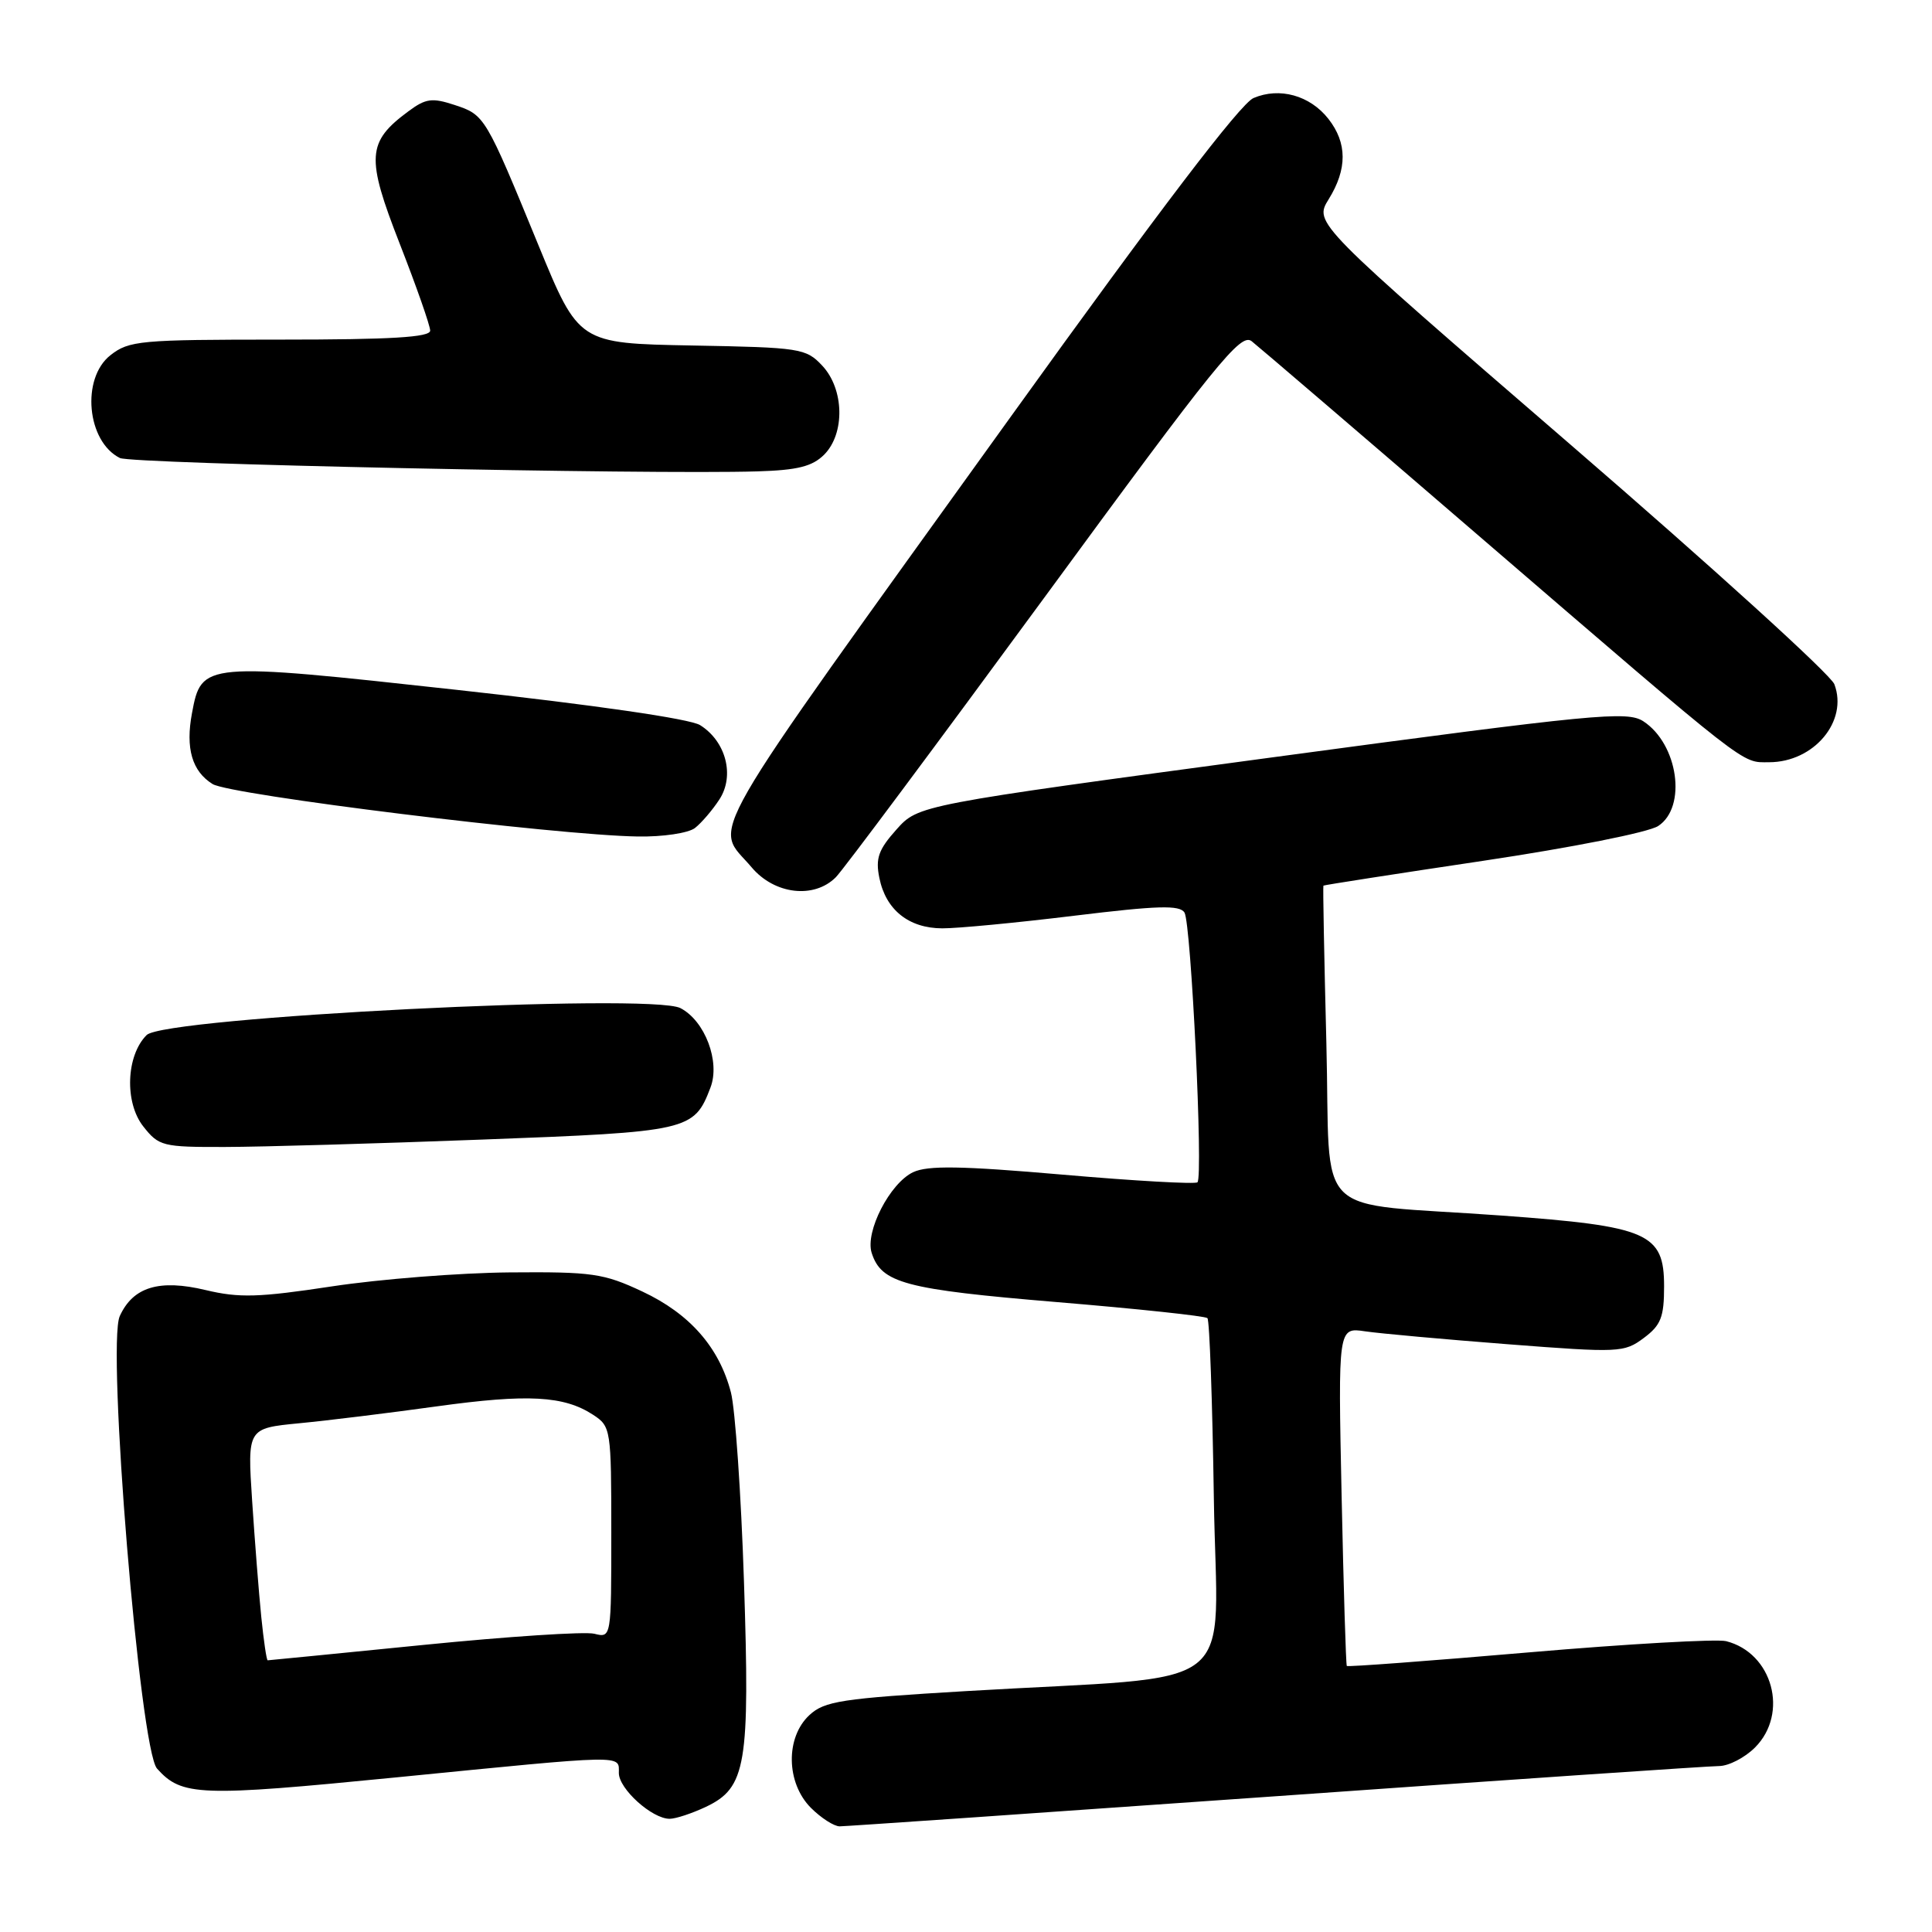 <?xml version="1.0" encoding="UTF-8" standalone="no"?>
<!DOCTYPE svg PUBLIC "-//W3C//DTD SVG 1.1//EN" "http://www.w3.org/Graphics/SVG/1.1/DTD/svg11.dtd" >
<svg xmlns="http://www.w3.org/2000/svg" xmlns:xlink="http://www.w3.org/1999/xlink" version="1.1" viewBox="0 0 256 256">
 <g >
 <path fill="currentColor"
d=" M 169.06 238.01 C 200.10 235.81 226.53 234.01 227.80 234.01 C 229.06 234.00 231.20 232.90 232.55 231.55 C 237.06 227.03 234.88 219.01 228.71 217.46 C 227.48 217.16 215.72 217.82 202.57 218.95 C 189.42 220.08 178.57 220.89 178.46 220.75 C 178.34 220.61 178.03 210.46 177.77 198.19 C 177.30 175.87 177.30 175.87 180.90 176.41 C 182.88 176.70 191.39 177.47 199.81 178.12 C 214.56 179.26 215.21 179.23 217.81 177.29 C 220.08 175.60 220.50 174.53 220.50 170.45 C 220.50 163.39 218.41 162.48 199.00 161.07 C 173.36 159.21 176.37 162.17 175.75 138.19 C 175.46 126.81 175.28 117.43 175.36 117.35 C 175.44 117.27 184.94 115.79 196.47 114.07 C 208.31 112.30 218.44 110.29 219.72 109.45 C 223.55 106.94 222.37 98.60 217.76 95.58 C 215.62 94.18 211.51 94.57 168.55 100.36 C 121.68 106.67 121.68 106.67 118.78 109.92 C 116.40 112.58 115.99 113.74 116.52 116.33 C 117.37 120.56 120.42 123.00 124.86 123.01 C 126.86 123.02 134.72 122.27 142.33 121.34 C 153.41 119.99 156.32 119.90 156.95 120.92 C 157.83 122.34 159.45 155.89 158.67 156.66 C 158.40 156.93 150.38 156.48 140.84 155.65 C 127.37 154.48 122.94 154.41 121.00 155.32 C 117.92 156.77 114.61 163.20 115.50 166.01 C 116.78 170.02 119.88 170.85 139.99 172.53 C 150.72 173.42 159.72 174.38 159.99 174.66 C 160.27 174.94 160.65 185.65 160.84 198.46 C 161.23 225.03 165.29 221.87 128.00 224.08 C 111.50 225.06 109.26 225.40 107.25 227.26 C 104.06 230.22 104.16 236.25 107.45 239.55 C 108.80 240.90 110.52 242.00 111.26 242.00 C 112.01 242.00 138.02 240.20 169.06 238.01 Z  M 93.55 239.41 C 98.87 236.88 99.38 233.86 98.58 209.57 C 98.20 197.98 97.42 186.70 96.85 184.50 C 95.30 178.53 91.40 174.08 85.11 171.13 C 79.97 168.72 78.48 168.51 67.50 168.60 C 60.90 168.66 50.33 169.49 44.00 170.45 C 34.26 171.93 31.70 172.00 27.25 170.94 C 21.11 169.47 17.63 170.52 15.87 174.39 C 14.12 178.24 18.53 231.82 20.81 234.35 C 24.10 238.01 26.38 238.09 52.53 235.51 C 83.21 232.47 82.00 232.50 82.00 234.93 C 82.00 237.04 86.40 241.00 88.73 241.00 C 89.54 241.00 91.71 240.28 93.55 239.41 Z  M 63.89 151.00 C 91.32 149.97 91.96 149.83 94.14 144.11 C 95.46 140.67 93.41 135.26 90.16 133.58 C 86.20 131.54 21.79 134.78 19.43 137.15 C 16.71 139.86 16.48 146.08 18.98 149.25 C 21.05 151.88 21.54 152.00 29.82 151.98 C 34.60 151.97 49.93 151.53 63.89 151.00 Z  M 110.75 116.24 C 111.71 115.28 124.13 98.61 138.36 79.21 C 161.20 48.04 164.40 44.08 165.85 45.21 C 166.75 45.92 180.30 57.52 195.95 71.00 C 232.17 102.17 230.66 101.00 234.41 101.00 C 240.36 101.00 244.92 95.55 243.06 90.66 C 242.57 89.38 226.86 75.11 208.14 58.95 C 174.11 29.56 174.11 29.56 176.05 26.41 C 178.54 22.40 178.52 18.94 176.02 15.75 C 173.58 12.64 169.54 11.52 166.10 12.99 C 164.37 13.72 153.61 27.85 134.00 55.12 C 91.91 113.66 94.60 108.99 99.59 114.92 C 102.62 118.52 107.86 119.14 110.75 116.24 Z  M 92.08 109.72 C 92.94 109.05 94.41 107.34 95.33 105.92 C 97.38 102.77 96.19 98.22 92.76 96.08 C 91.42 95.25 78.85 93.42 60.53 91.41 C 26.93 87.72 26.70 87.74 25.44 94.49 C 24.56 99.16 25.45 102.20 28.17 103.89 C 30.52 105.34 73.74 110.68 84.50 110.84 C 87.83 110.90 91.20 110.39 92.08 109.72 Z  M 109.20 60.25 C 111.99 57.45 111.87 51.56 108.95 48.45 C 106.79 46.15 106.06 46.04 91.70 45.78 C 76.69 45.50 76.69 45.50 71.35 32.50 C 64.31 15.35 64.24 15.23 60.24 13.91 C 57.26 12.93 56.42 13.04 54.14 14.73 C 48.61 18.81 48.48 20.82 52.96 32.28 C 55.18 37.96 57.00 43.15 57.00 43.81 C 57.00 44.69 51.86 45.00 37.13 45.00 C 18.55 45.00 17.10 45.13 14.63 47.07 C 10.73 50.14 11.50 58.51 15.89 60.69 C 17.43 61.46 86.06 62.90 100.35 62.46 C 105.68 62.30 107.63 61.81 109.20 60.25 Z  M 34.62 214.25 C 34.30 211.09 33.76 204.17 33.41 198.88 C 32.78 189.26 32.78 189.26 39.64 188.59 C 43.41 188.23 51.62 187.22 57.88 186.35 C 69.95 184.68 74.73 184.94 78.61 187.48 C 80.94 189.01 81.00 189.38 81.00 203.04 C 81.00 217.04 81.00 217.04 78.75 216.48 C 77.51 216.17 67.33 216.84 56.12 217.96 C 44.91 219.08 35.61 220.00 35.47 220.00 C 35.32 220.00 34.94 217.41 34.62 214.25 Z "/>
</g>
</svg>